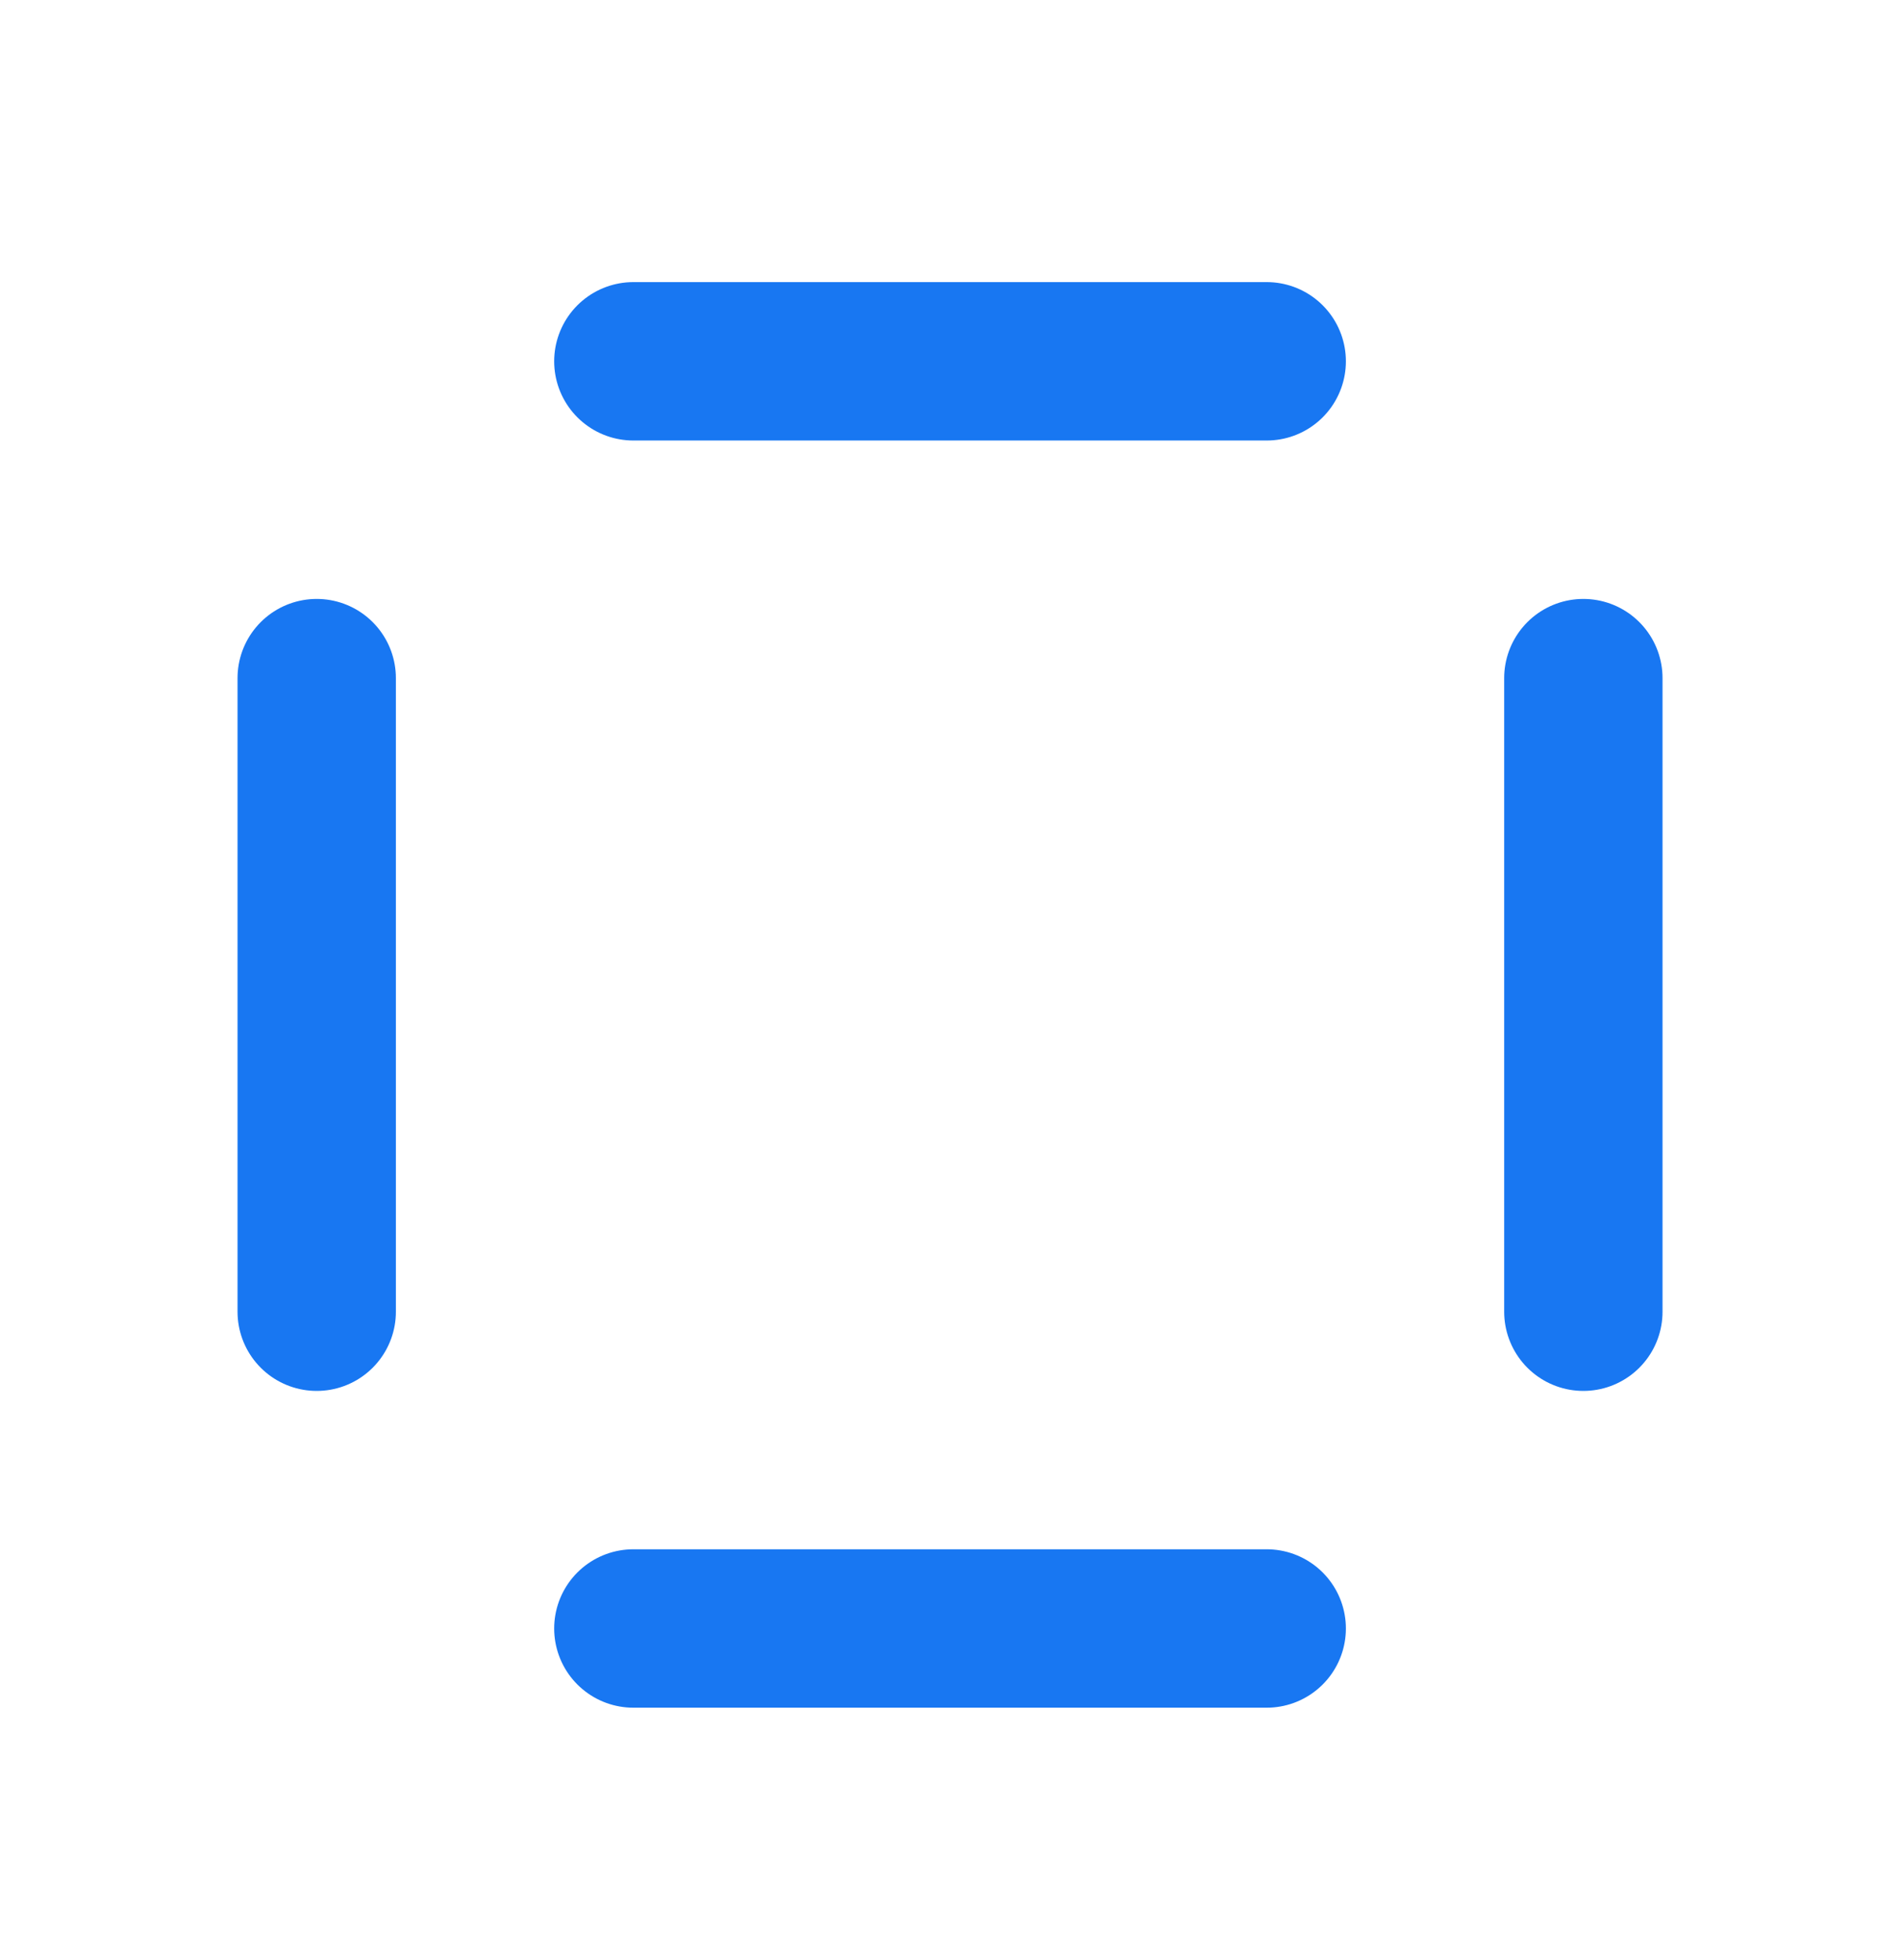 <svg width="32" height="33" viewBox="0 0 32 33" fill="none" xmlns="http://www.w3.org/2000/svg">
<g id="tabler:border-sides">
<path id="Vector" d="M5.334 11.417V22.084M26.667 22.084V11.417M10.667 6.083H21.334M10.667 27.417H21.334" stroke="#1877F2" stroke-width="2.667" stroke-linecap="round" stroke-linejoin="round"/>
</g>
</svg>
